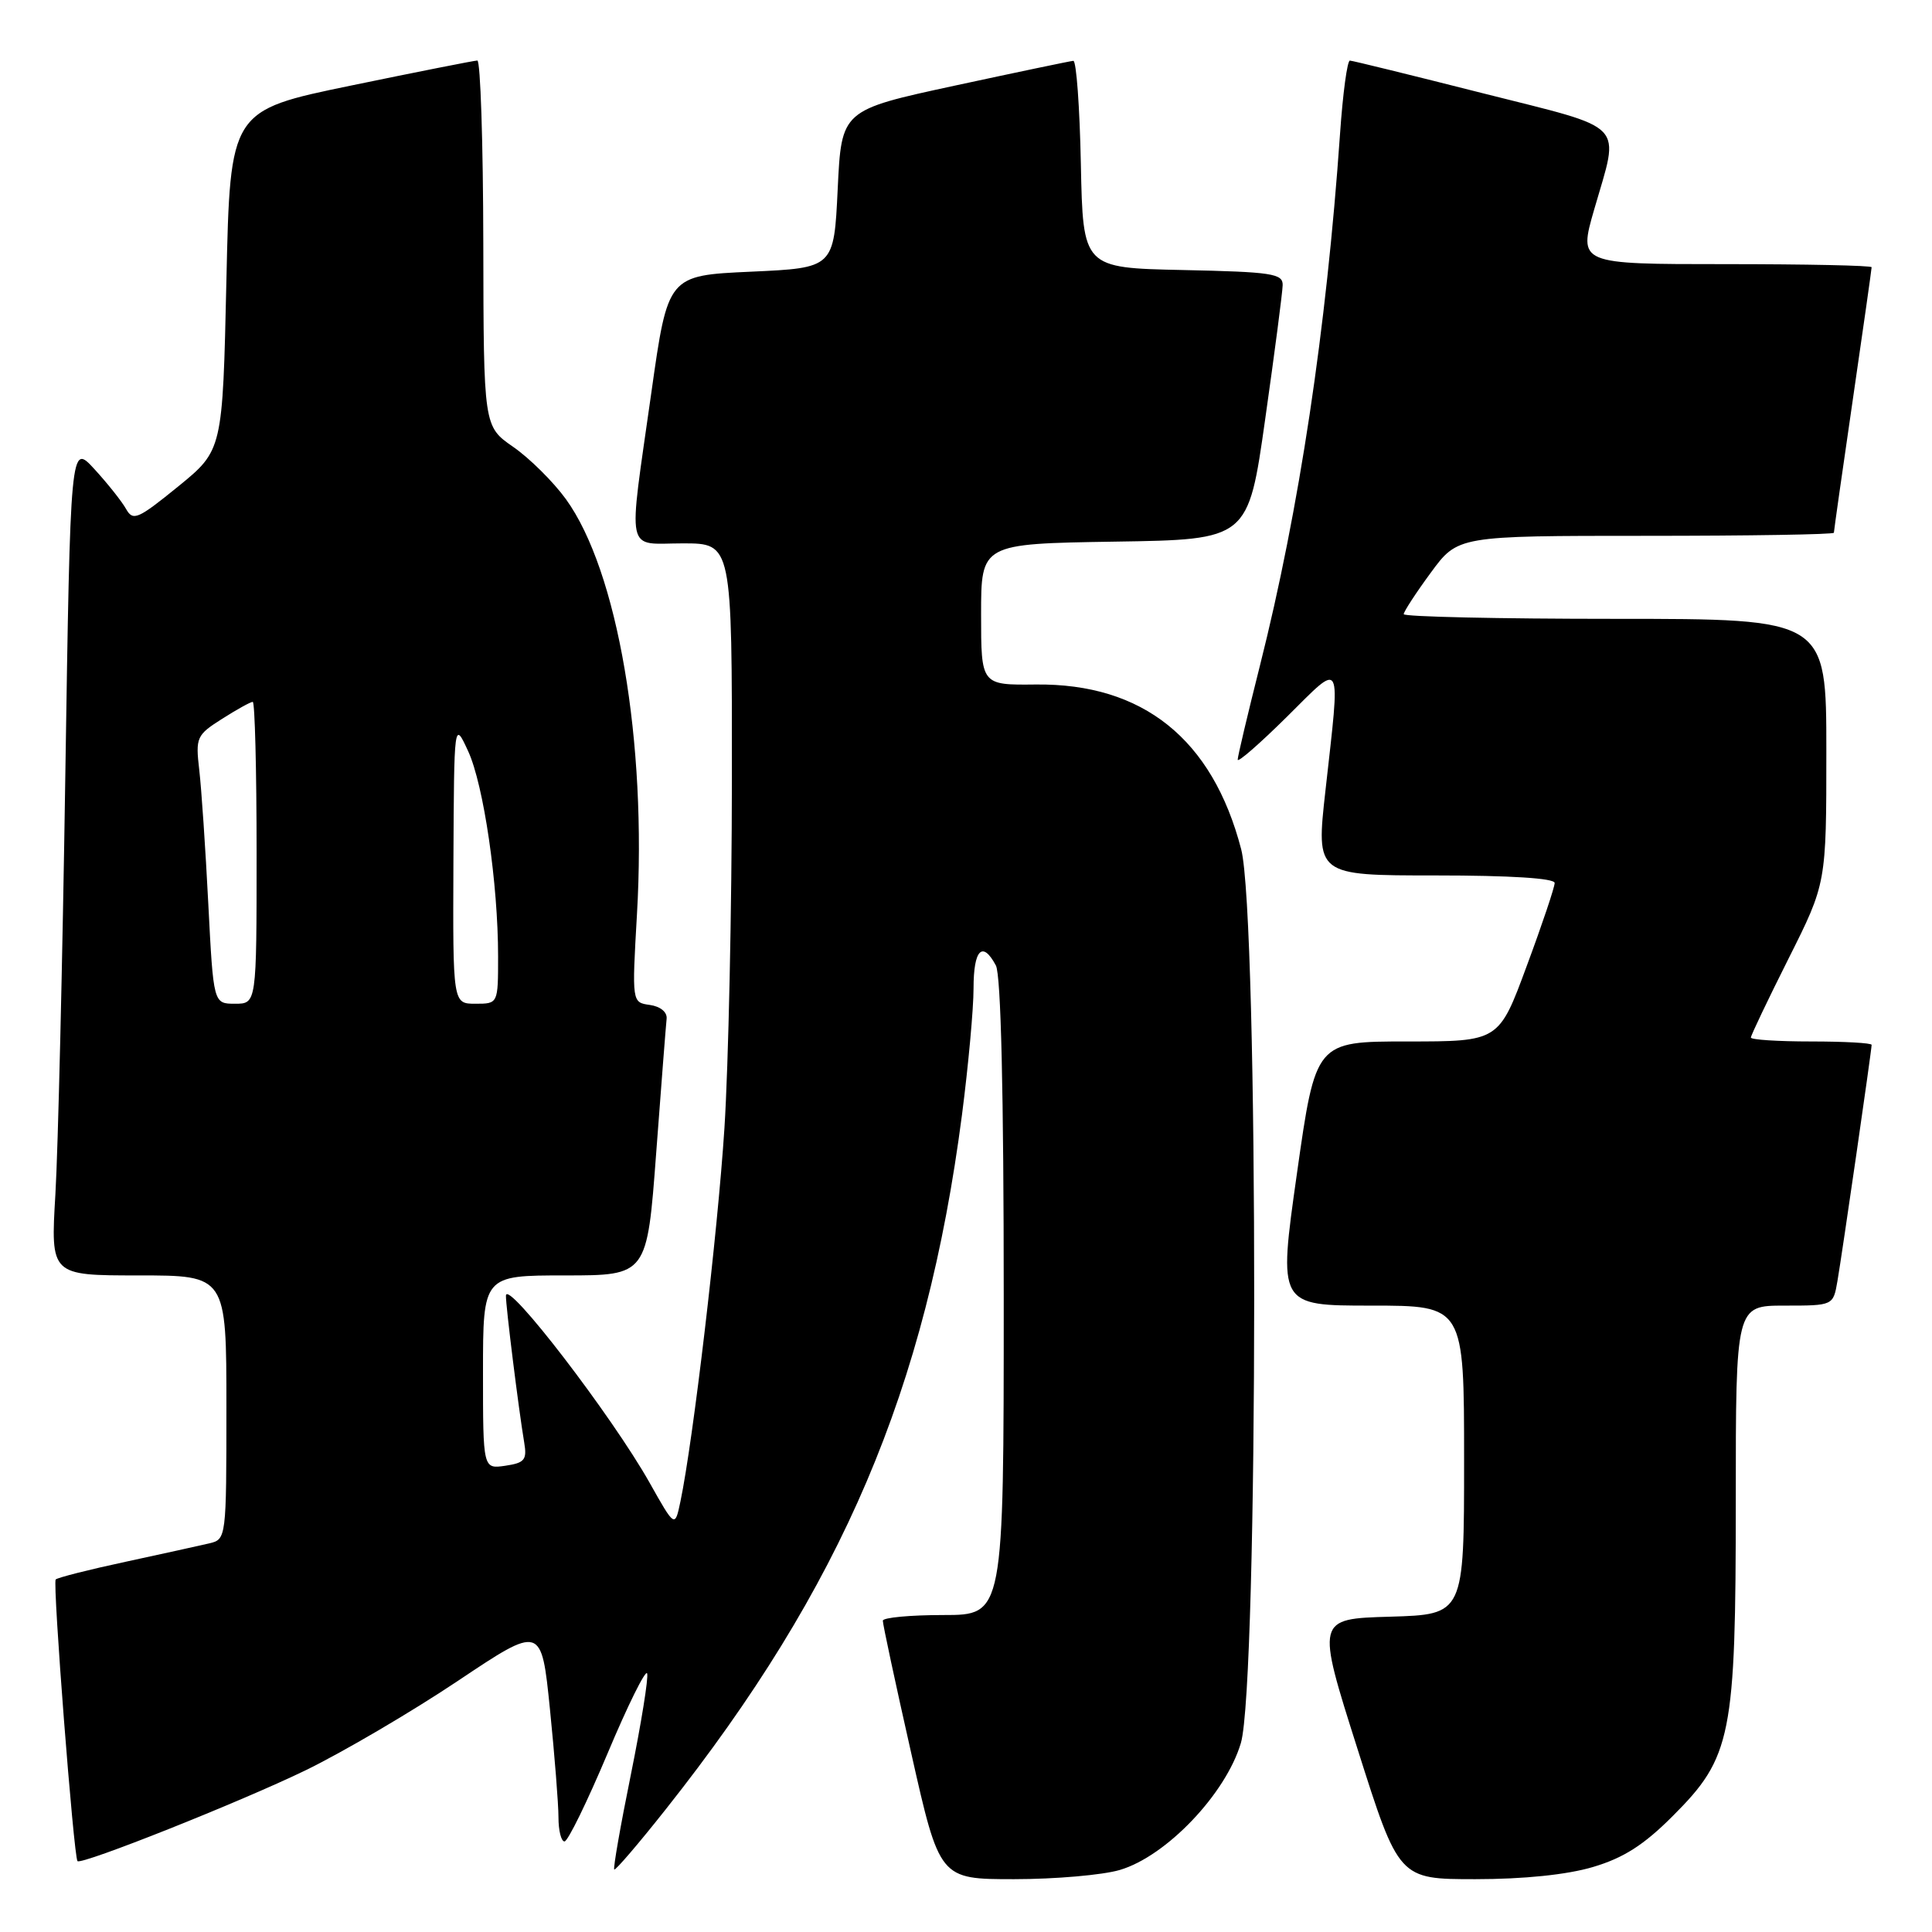 <?xml version="1.0" encoding="UTF-8" standalone="no"?>
<!DOCTYPE svg PUBLIC "-//W3C//DTD SVG 1.1//EN" "http://www.w3.org/Graphics/SVG/1.1/DTD/svg11.dtd" >
<svg xmlns="http://www.w3.org/2000/svg" xmlns:xlink="http://www.w3.org/1999/xlink" version="1.1" viewBox="0 0 256 256">
 <g >
 <path fill="currentColor"
d=" M 148.38 247.78 C 154.54 245.97 162.42 237.70 164.42 230.97 C 166.75 223.12 166.79 121.44 164.46 112.52 C 160.66 97.93 151.45 90.54 137.25 90.70 C 130.00 90.78 130.00 90.78 130.00 81.41 C 130.00 72.05 130.00 72.05 147.69 71.77 C 165.39 71.50 165.39 71.50 167.65 55.50 C 168.90 46.70 169.94 38.73 169.96 37.78 C 170.00 36.25 168.53 36.03 156.75 35.78 C 143.50 35.50 143.50 35.50 143.22 21.75 C 143.07 14.19 142.62 8.03 142.22 8.06 C 141.82 8.09 134.75 9.57 126.50 11.35 C 111.50 14.59 111.50 14.59 111.00 25.04 C 110.50 35.50 110.50 35.50 99.50 36.00 C 88.50 36.50 88.50 36.50 86.31 52.00 C 83.20 73.99 82.79 72.00 90.50 72.00 C 97.00 72.00 97.00 72.00 96.98 103.25 C 96.97 120.44 96.52 141.25 95.99 149.50 C 95.09 163.41 91.84 190.93 90.16 198.96 C 89.43 202.43 89.43 202.43 86.07 196.46 C 81.09 187.62 67.11 169.41 67.04 171.68 C 67.00 172.93 68.72 186.74 69.46 191.14 C 69.85 193.44 69.52 193.84 66.95 194.22 C 64.00 194.65 64.00 194.65 64.00 181.83 C 64.00 169.00 64.00 169.00 74.87 169.00 C 85.74 169.00 85.74 169.00 86.95 152.75 C 87.62 143.81 88.24 135.82 88.33 135.00 C 88.43 134.12 87.52 133.36 86.11 133.16 C 83.73 132.83 83.73 132.83 84.40 121.16 C 85.73 98.32 81.84 75.60 74.98 66.13 C 73.31 63.83 70.17 60.72 68.01 59.22 C 64.08 56.50 64.08 56.50 64.04 32.25 C 64.02 18.91 63.66 8.01 63.25 8.02 C 62.84 8.03 55.30 9.52 46.50 11.34 C 30.50 14.64 30.50 14.64 30.00 37.15 C 29.50 59.66 29.50 59.66 23.61 64.46 C 18.27 68.80 17.63 69.08 16.71 67.45 C 16.16 66.46 14.27 64.08 12.52 62.17 C 9.33 58.69 9.33 58.69 8.65 103.09 C 8.28 127.52 7.69 152.34 7.34 158.25 C 6.70 169.00 6.70 169.00 18.35 169.00 C 30.00 169.00 30.00 169.00 30.00 186.48 C 30.00 203.78 29.98 203.97 27.75 204.50 C 26.51 204.79 21.52 205.89 16.66 206.94 C 11.80 207.98 7.63 209.04 7.38 209.29 C 6.95 209.72 9.77 246.10 10.27 246.61 C 10.81 247.14 31.96 238.72 40.50 234.57 C 45.45 232.16 54.50 226.85 60.62 222.76 C 71.74 215.32 71.74 215.32 72.87 226.47 C 73.49 232.60 74.00 239.05 74.00 240.81 C 74.00 242.56 74.36 244.00 74.80 244.00 C 75.24 244.00 77.80 238.76 80.50 232.35 C 83.19 225.94 85.56 221.17 85.75 221.74 C 85.94 222.32 84.97 228.33 83.60 235.11 C 82.22 241.89 81.23 247.56 81.39 247.72 C 81.54 247.88 84.62 244.29 88.21 239.75 C 111.59 210.25 122.73 184.14 127.47 147.70 C 128.31 141.21 129.00 133.67 129.00 130.95 C 129.00 125.81 130.18 124.60 131.96 127.93 C 132.63 129.18 133.00 144.85 133.00 171.93 C 133.00 214.00 133.00 214.00 125.00 214.00 C 120.60 214.00 116.99 214.34 116.98 214.75 C 116.96 215.16 118.65 223.04 120.73 232.25 C 124.50 249.00 124.50 249.00 134.38 249.00 C 139.82 249.00 146.12 248.45 148.38 247.78 Z  M 211.07 247.39 C 215.12 246.19 217.81 244.48 221.64 240.64 C 229.45 232.84 230.00 230.08 230.00 198.82 C 230.00 173.00 230.00 173.00 236.45 173.00 C 242.91 173.00 242.91 173.00 243.47 169.75 C 244.09 166.16 248.00 139.15 248.00 138.45 C 248.00 138.20 244.40 138.00 240.00 138.00 C 235.60 138.00 232.00 137.77 232.00 137.48 C 232.00 137.20 234.25 132.48 237.00 127.00 C 242.00 117.04 242.00 117.04 242.00 99.52 C 242.00 82.00 242.00 82.00 214.00 82.00 C 198.60 82.00 186.00 81.72 186.00 81.38 C 186.00 81.05 187.61 78.57 189.59 75.88 C 193.17 71.00 193.17 71.00 218.09 71.00 C 231.79 71.00 243.00 70.82 243.00 70.59 C 243.00 70.37 244.12 62.45 245.50 53.00 C 246.88 43.55 248.00 35.63 248.00 35.41 C 248.00 35.18 239.26 35.00 228.58 35.00 C 209.15 35.00 209.15 35.00 211.24 27.75 C 214.63 15.99 215.84 17.25 196.50 12.36 C 187.15 9.99 179.22 8.04 178.87 8.03 C 178.52 8.01 177.93 12.39 177.56 17.75 C 175.76 43.59 172.16 67.52 166.95 88.19 C 165.33 94.62 164.00 100.23 164.00 100.66 C 164.00 101.09 166.92 98.54 170.50 95.00 C 177.99 87.58 177.62 86.88 175.63 104.75 C 174.37 116.00 174.37 116.00 190.19 116.00 C 200.10 116.00 206.00 116.37 206.00 117.00 C 206.00 117.56 204.34 122.51 202.30 128.00 C 198.61 138.00 198.61 138.00 186.47 138.00 C 174.33 138.00 174.33 138.00 171.85 155.50 C 169.37 173.00 169.37 173.00 181.69 173.00 C 194.00 173.00 194.00 173.00 194.00 193.47 C 194.00 213.93 194.00 213.93 184.20 214.22 C 174.40 214.50 174.40 214.50 179.88 231.75 C 185.35 249.00 185.35 249.00 195.50 249.00 C 201.89 249.00 207.64 248.41 211.07 247.39 Z  M 27.60 119.75 C 27.23 112.46 26.69 104.47 26.40 102.00 C 25.90 97.71 26.05 97.39 29.43 95.25 C 31.38 94.01 33.20 93.00 33.49 93.00 C 33.77 93.00 34.00 102.00 34.00 113.00 C 34.00 133.00 34.00 133.00 31.14 133.00 C 28.28 133.00 28.28 133.00 27.60 119.75 Z  M 60.08 114.25 C 60.17 95.50 60.17 95.50 62.03 99.53 C 64.09 104.00 66.00 117.09 66.00 126.72 C 66.00 133.00 66.00 133.00 63.00 133.00 C 60.00 133.00 60.00 133.00 60.08 114.25 Z "/>
</g>
</svg>